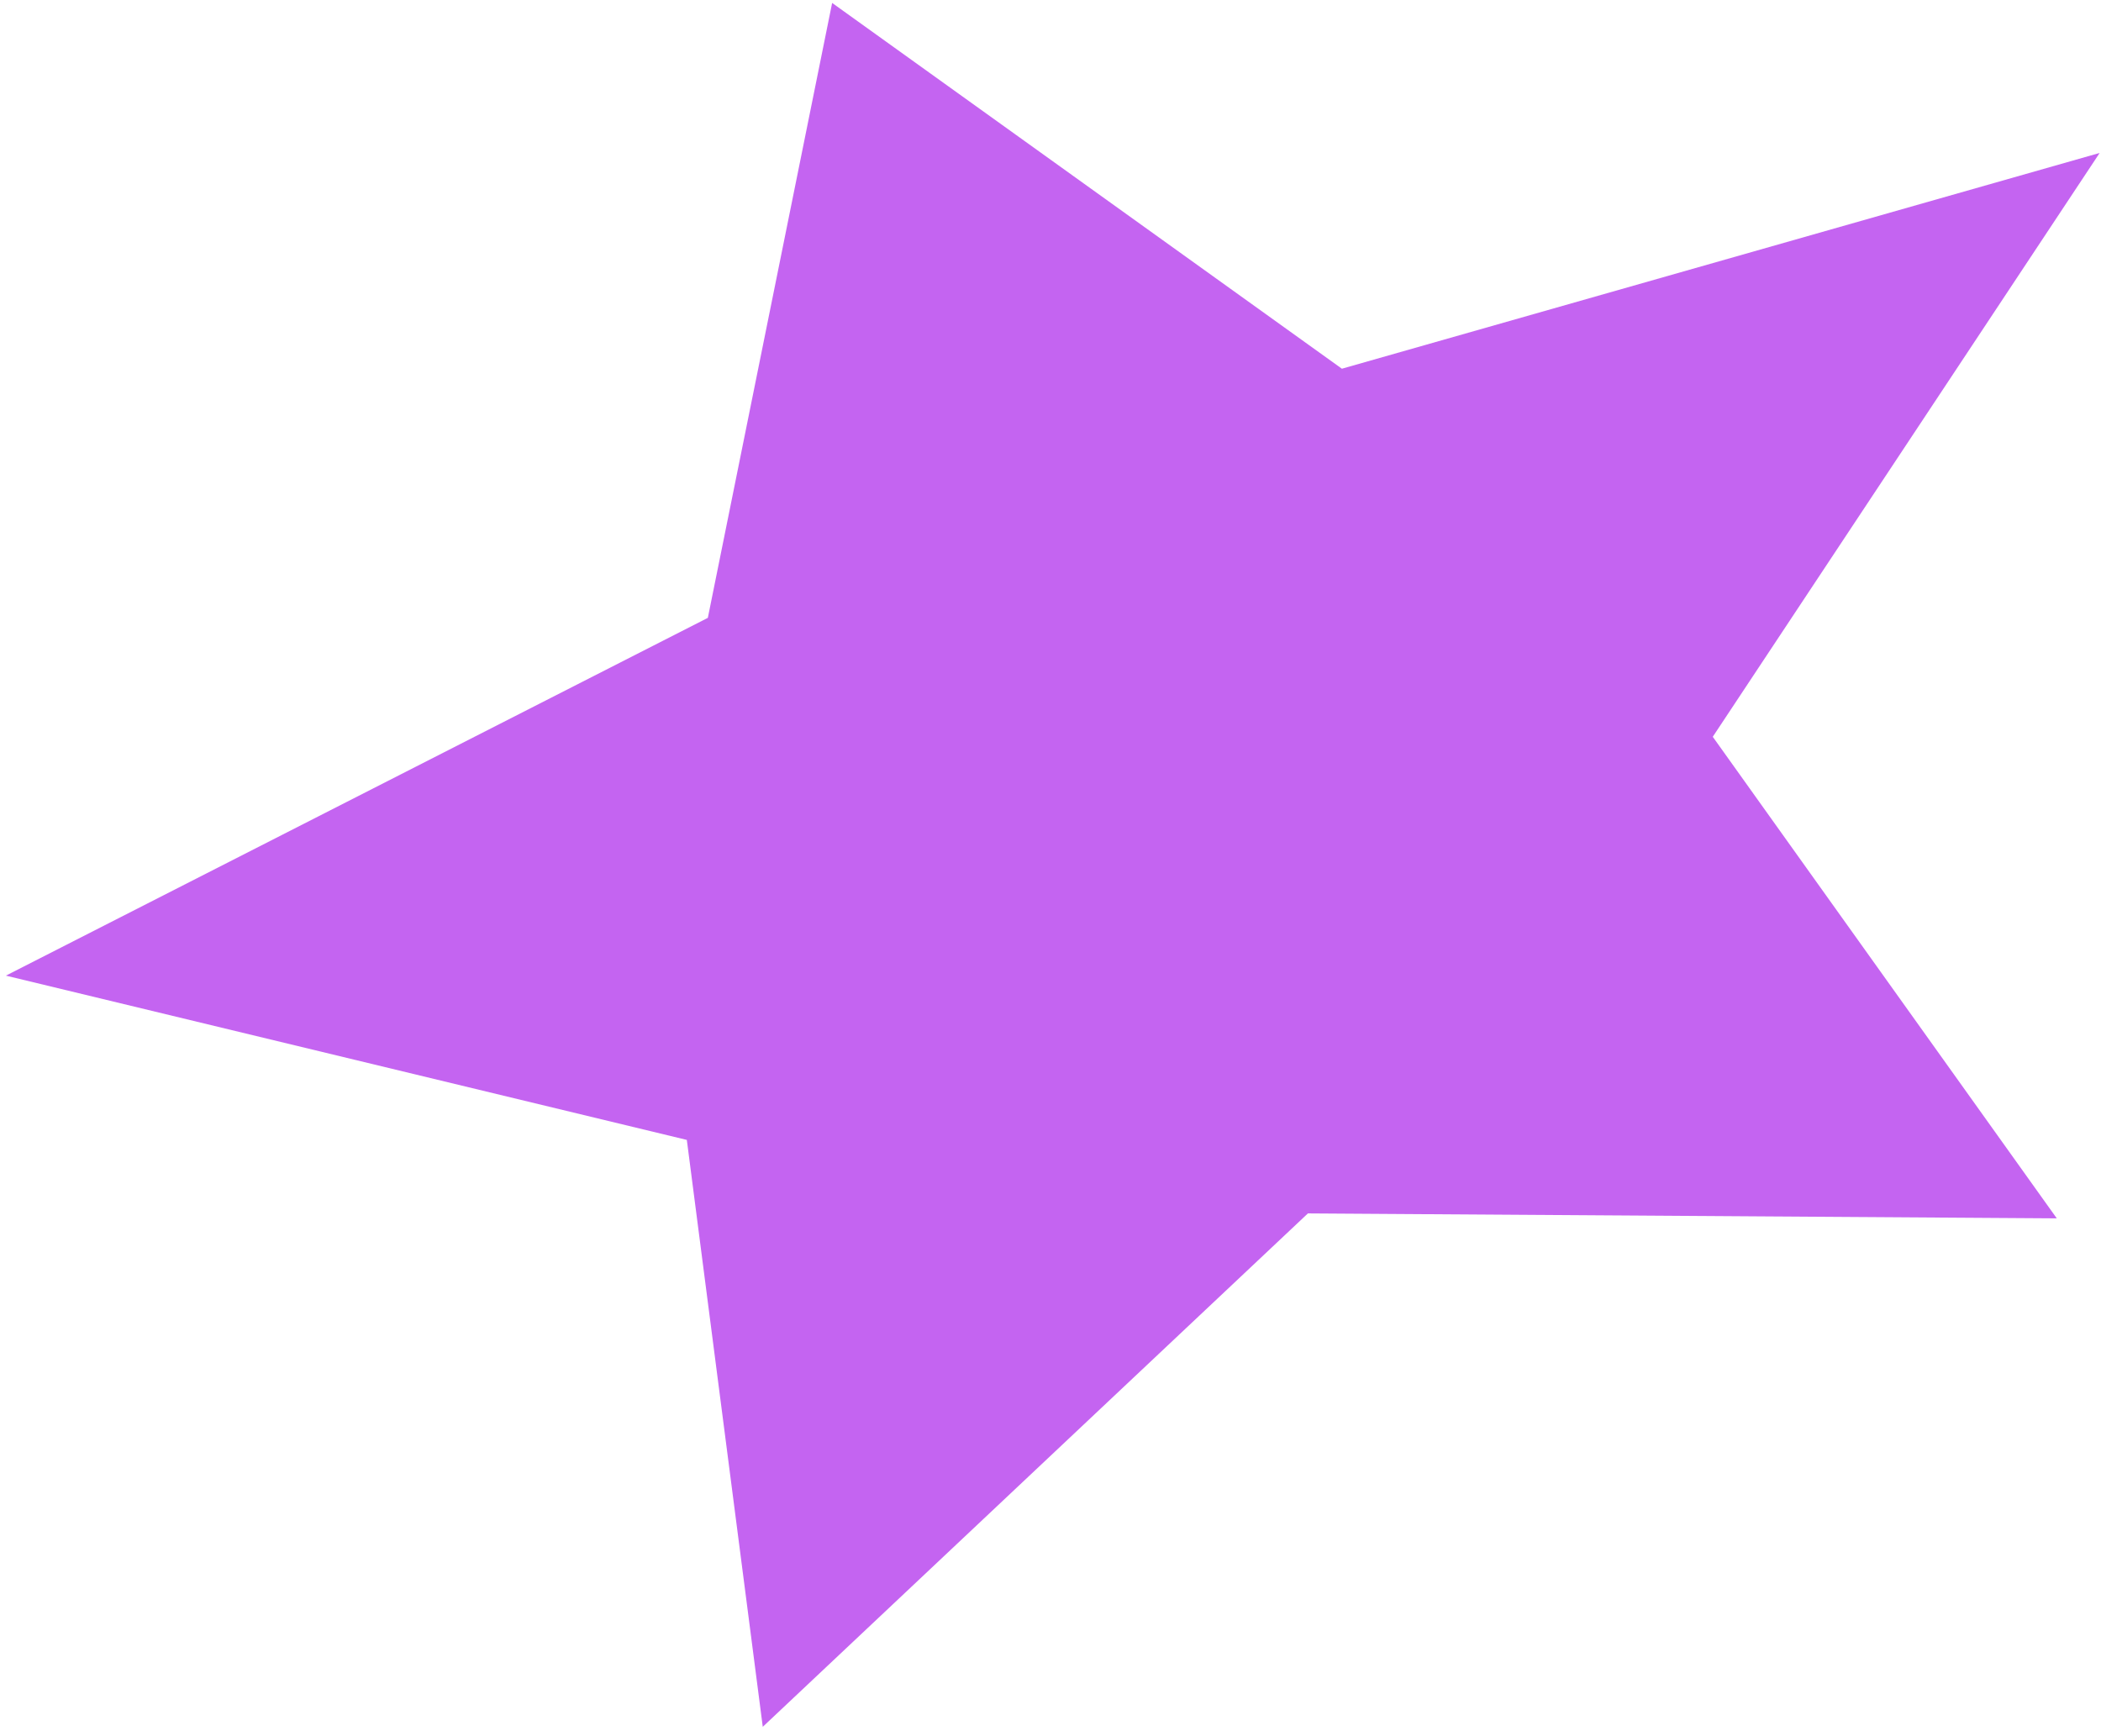<svg width="219" height="181" viewBox="0 0 219 181" fill="none" xmlns="http://www.w3.org/2000/svg">
<path d="M86.739 0.306L139.874 38.439L218.86 15.945L178.532 76.812L214.391 127.016L136.331 126.501L79.508 180.023L71.592 118.838L0.614 101.712L73.782 64.413L86.739 0.306Z" fill="#C464F1"/>
</svg>
